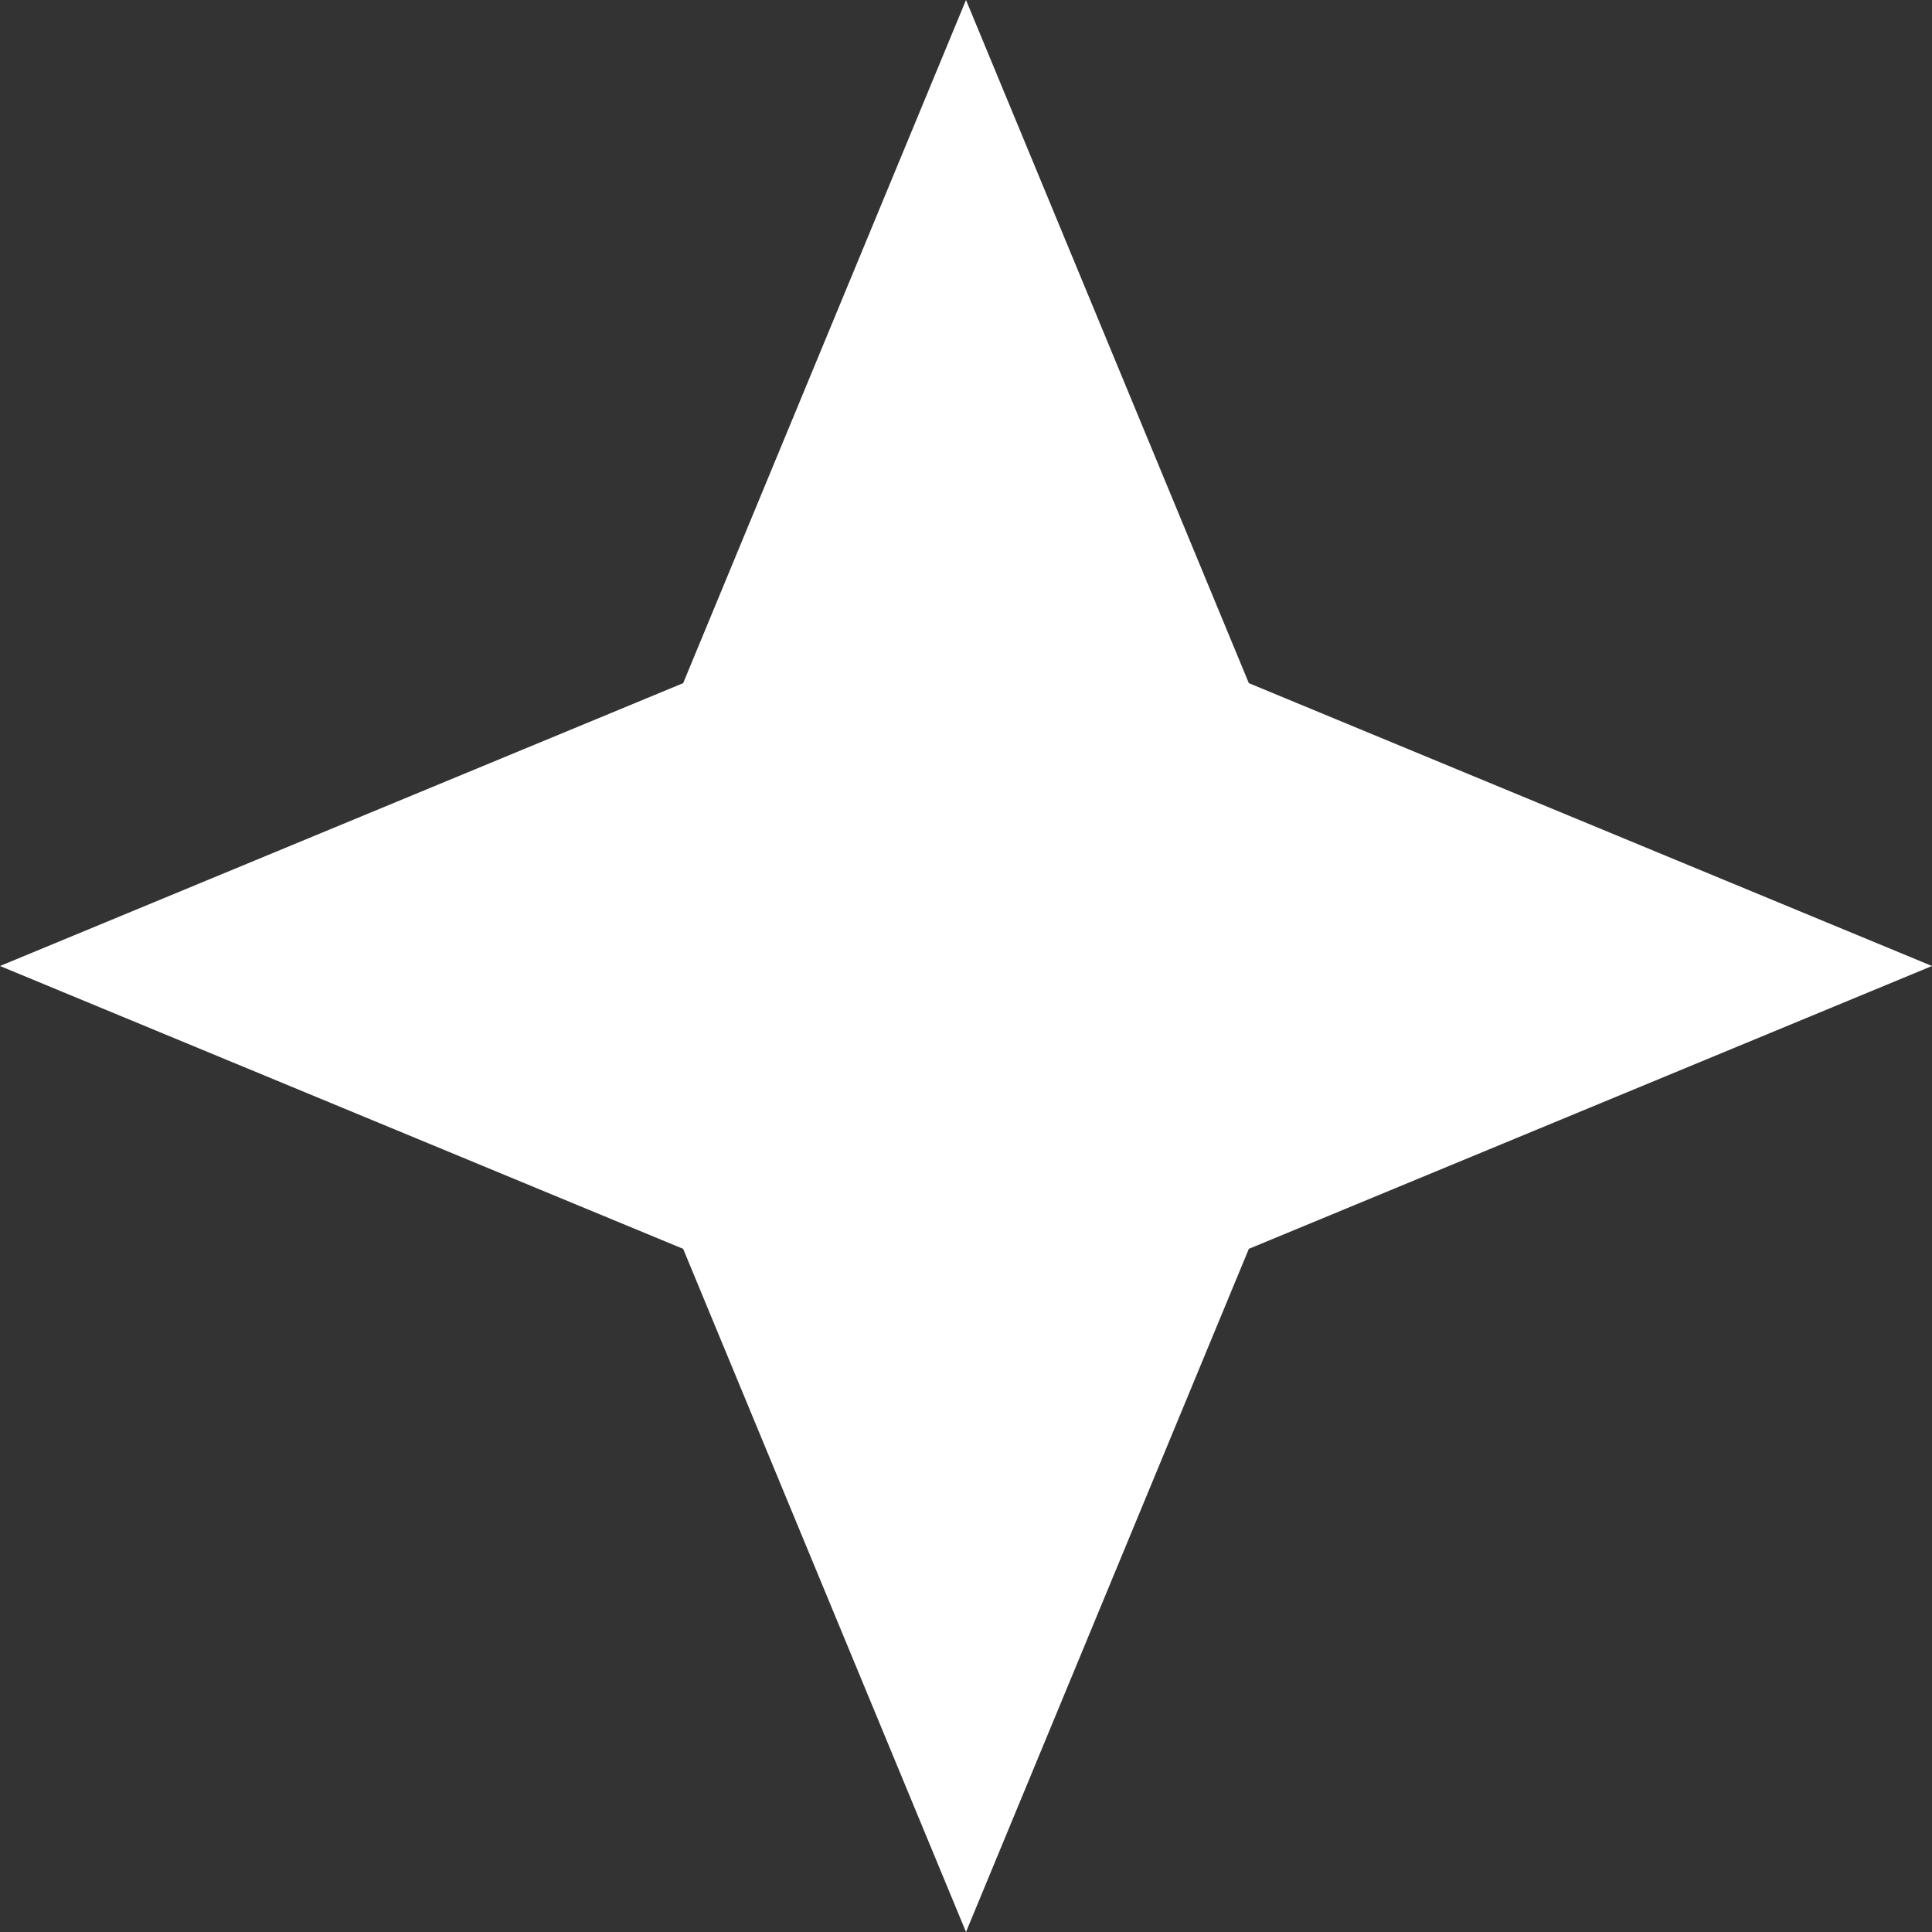 <svg width="40" height="40" viewBox="0 0 40 40" fill="none" xmlns="http://www.w3.org/2000/svg">
<rect x="0" y="0" width="40" height="40" fill="#333333" stroke="none"/>
<path d="M20 0L25.856 14.144L40 20L25.856 25.856L20 40L14.144 25.856L0 20L14.144 14.144L20 0Z" fill="white"/>
</svg>
